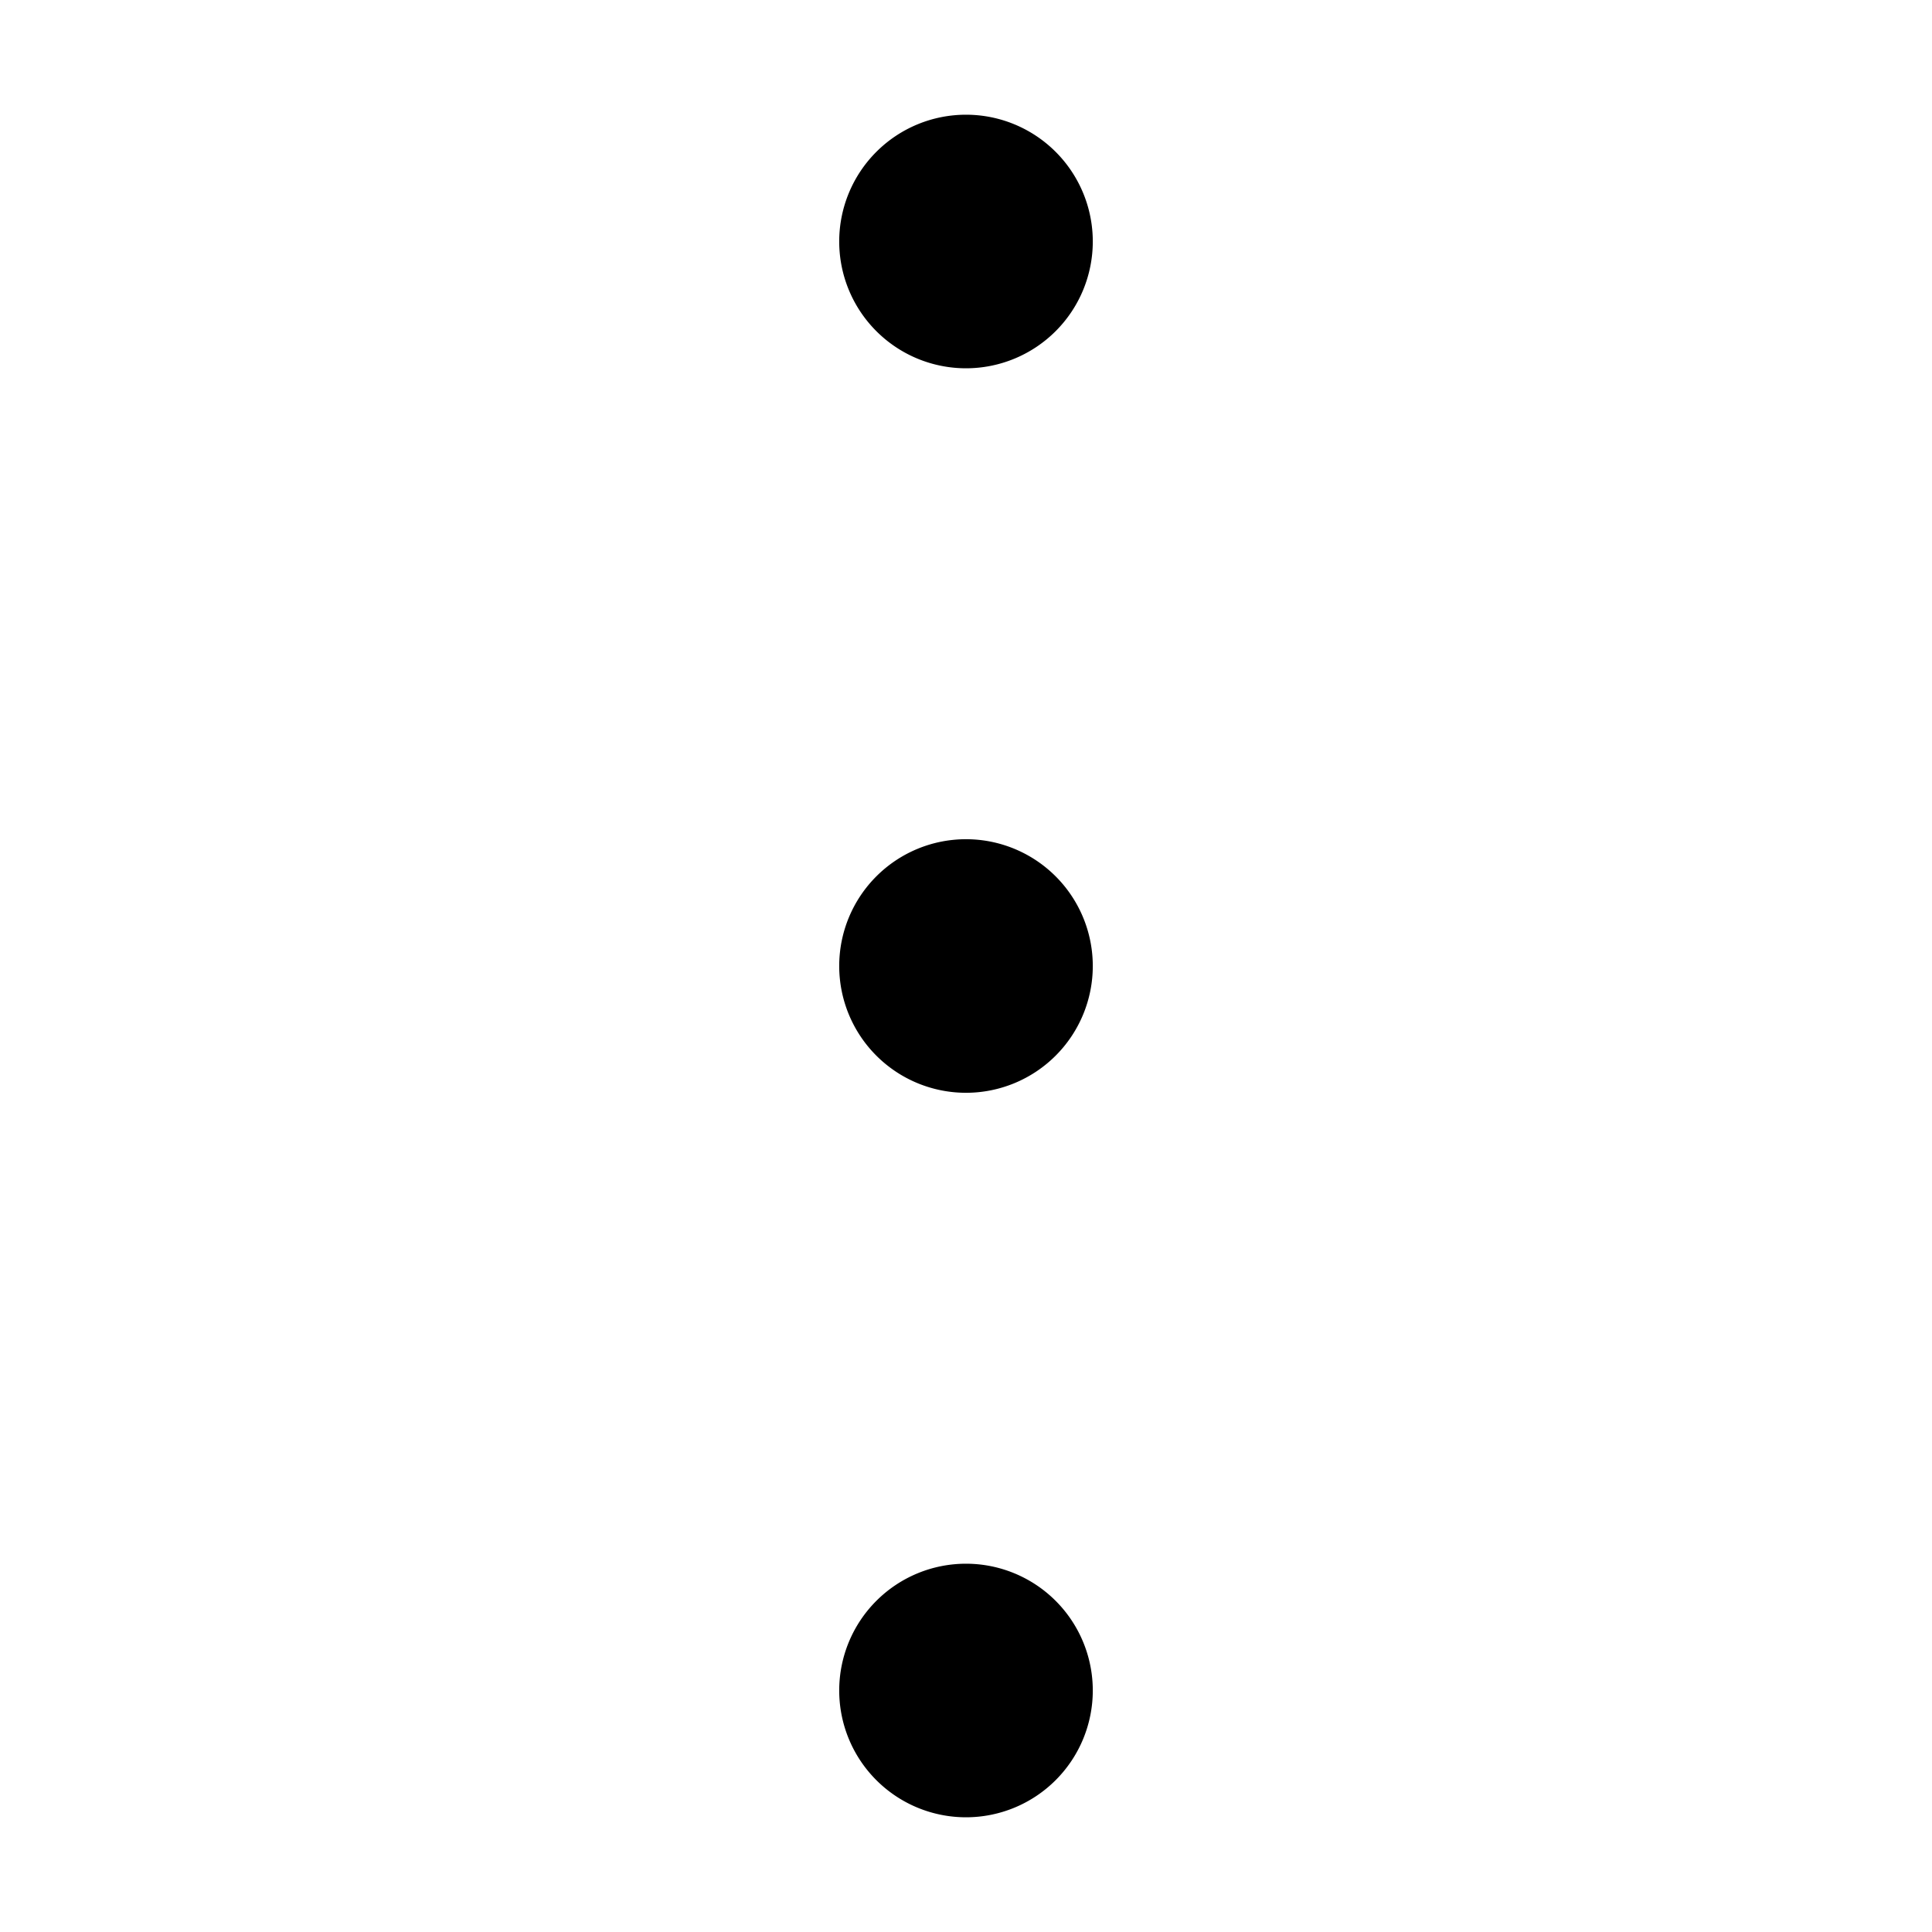 <svg xmlns="http://www.w3.org/2000/svg" viewBox="0 0 16 16"><path d="M9.05 2A1.05 1.05 0 1 1 8 .95 1.05 1.05 0 0 1 9.05 2zM8 6.95A1.05 1.05 0 1 0 9.05 8 1.05 1.05 0 0 0 8 6.95zm0 6A1.05 1.05 0 1 0 9.05 14 1.05 1.05 0 0 0 8 12.95z"/></svg>